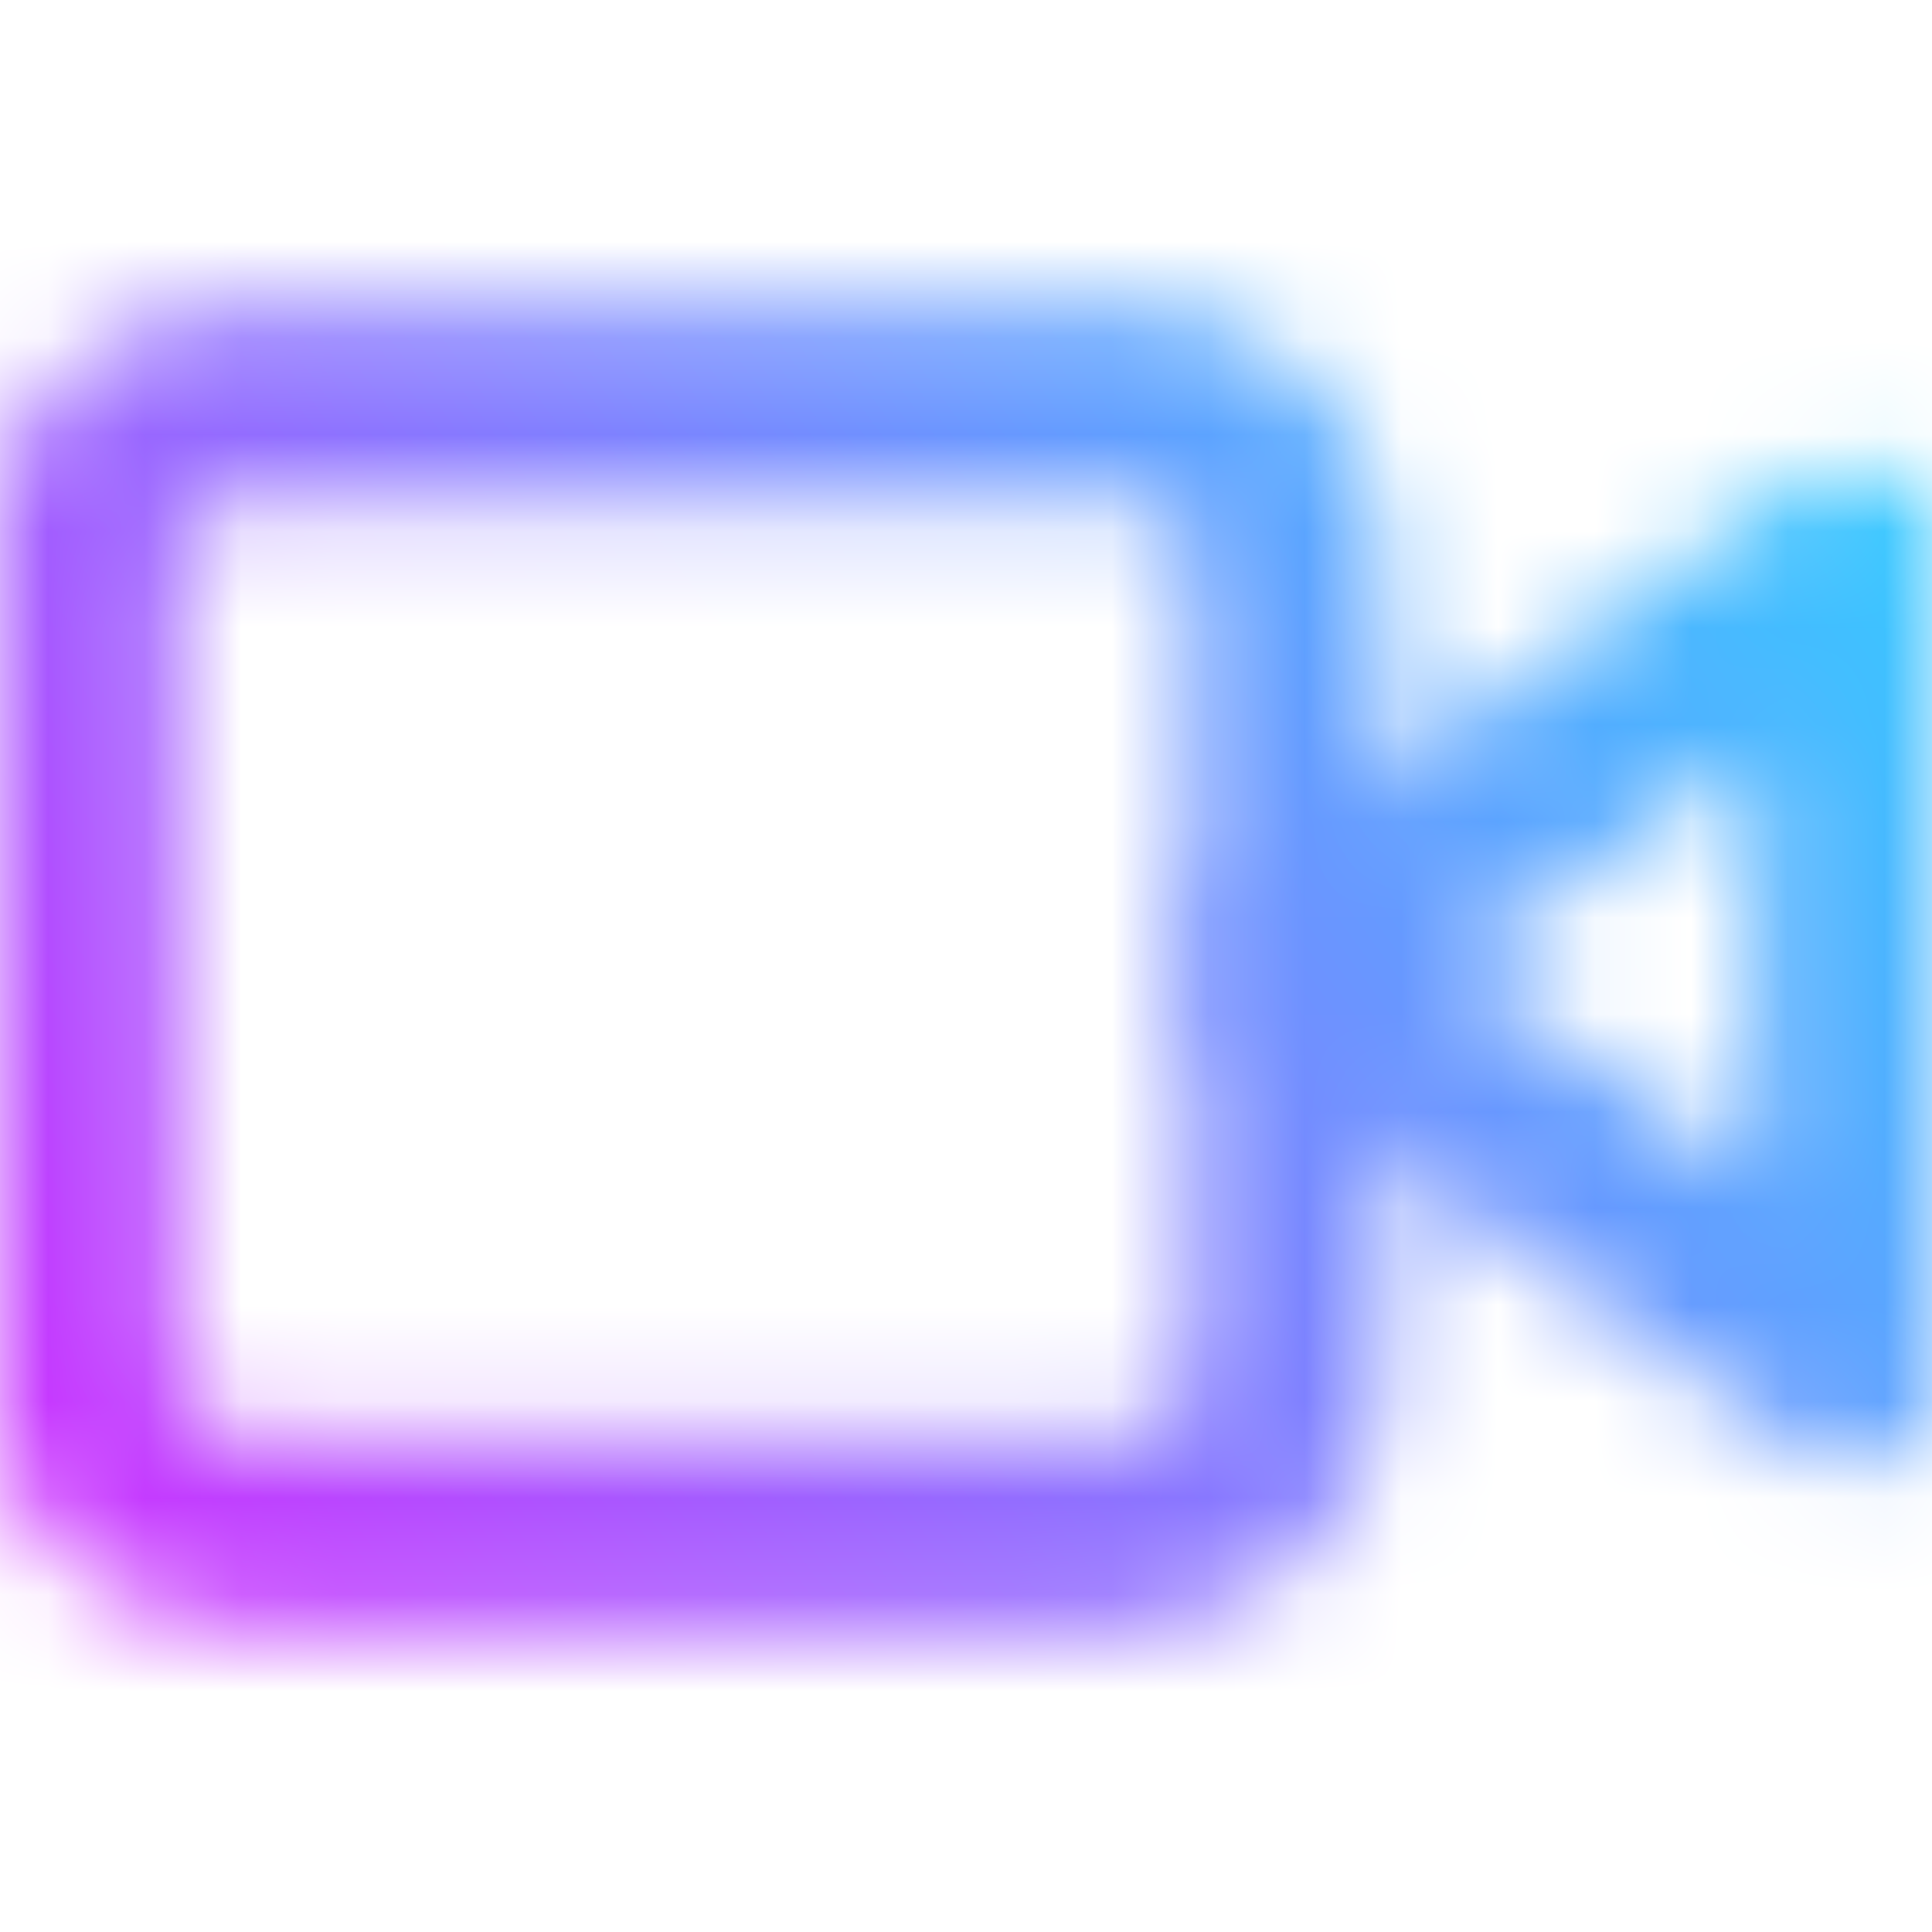 <svg width="20" height="20" viewBox="0 0 20 20" fill="none" xmlns="http://www.w3.org/2000/svg">
<mask id="mask0_7339_10235" style="mask-type:alpha" maskUnits="userSpaceOnUse" x="0" y="0" width="20" height="20">
<g clip-path="url(#clip0_7339_10235)">
<path d="M19.167 5.832L13.334 9.999L19.167 14.165V5.832Z" stroke="#FCFCFC" stroke-width="2" stroke-linecap="round" stroke-linejoin="round"/>
<path d="M11.667 4.168H2.5C1.58 4.168 0.833 4.914 0.833 5.835V14.168C0.833 15.088 1.58 15.835 2.5 15.835H11.667C12.587 15.835 13.334 15.088 13.334 14.168V5.835C13.334 4.914 12.587 4.168 11.667 4.168Z" stroke="#FCFCFC" stroke-width="2" stroke-linecap="round" stroke-linejoin="round"/>
</g>
</mask>
<g mask="url(#mask0_7339_10235)">
<rect x="-4" y="-4" width="32" height="32" fill="url(#paint0_linear_7339_10235)"/>
</g>
<defs>
<linearGradient id="paint0_linear_7339_10235" x1="31.84" y1="71.915" x2="62.169" y2="49.882" gradientUnits="userSpaceOnUse">
<stop stop-color="#FF00FF"/>
<stop offset="1" stop-color="#00FFFF"/>
</linearGradient>
<clipPath id="clip0_7339_10235">
<rect width="20" height="20" fill="white"/>
</clipPath>
</defs>
</svg>
